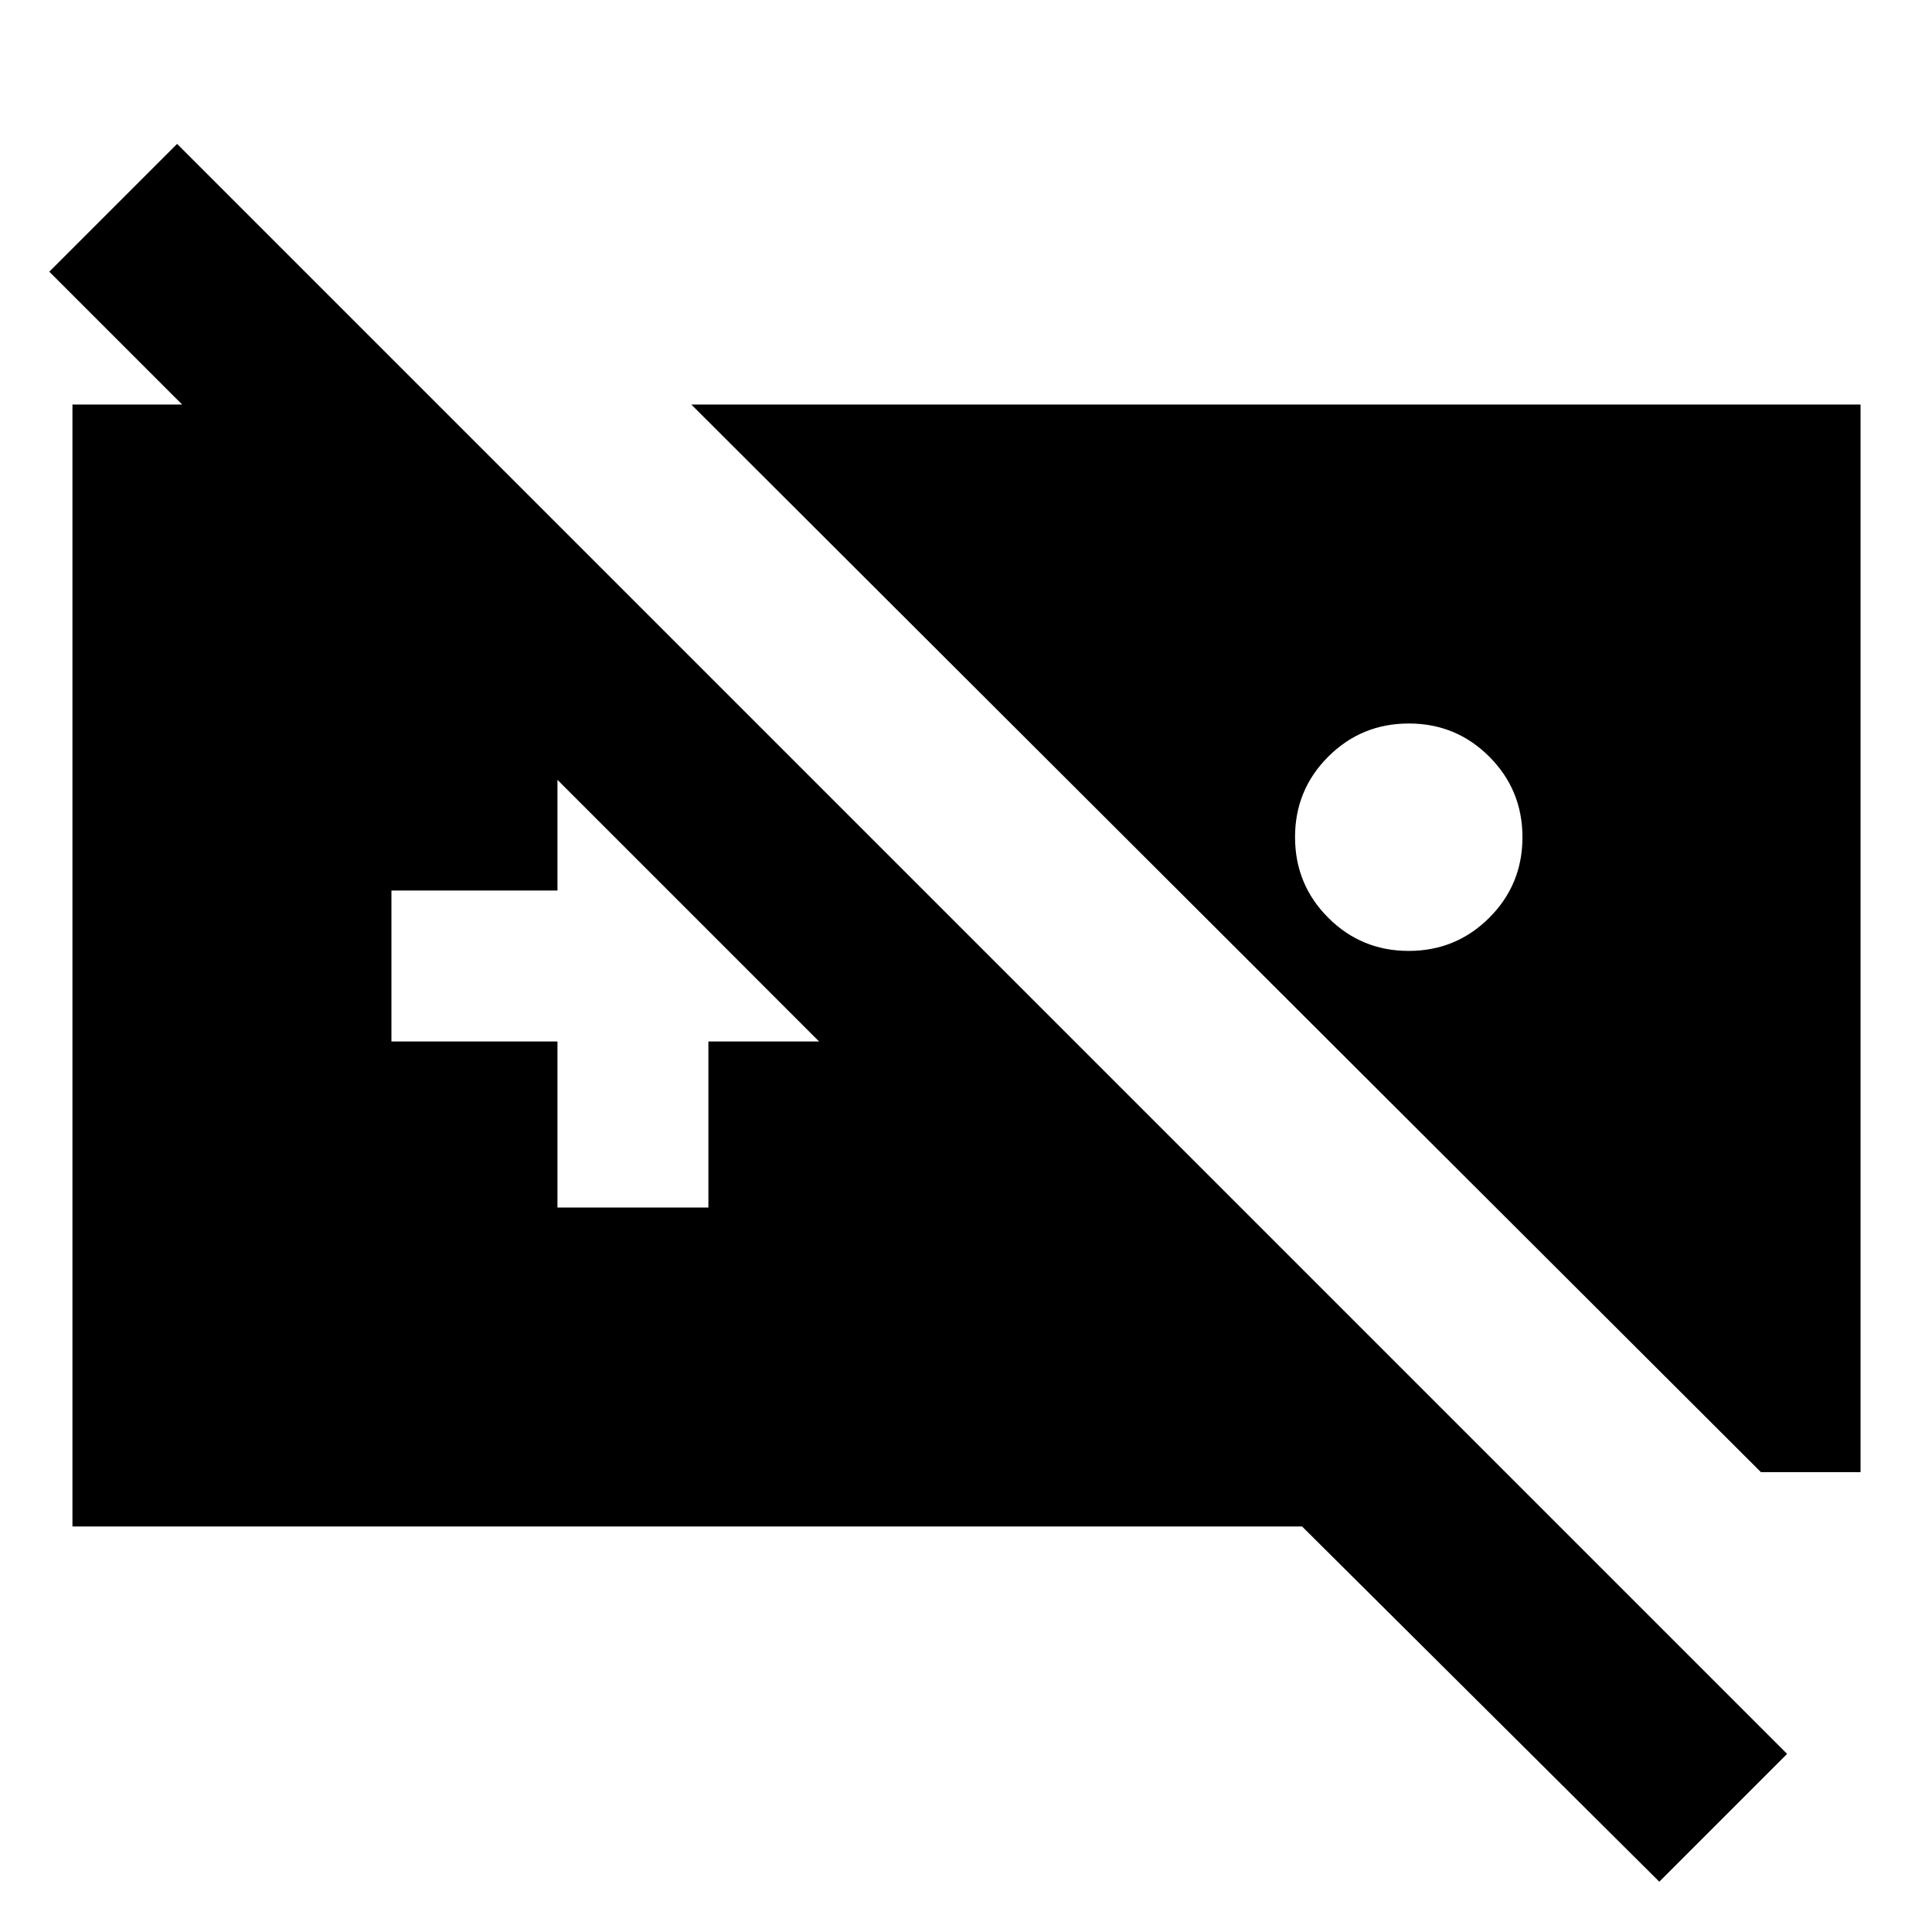 <svg xmlns="http://www.w3.org/2000/svg" height="24" viewBox="0 -960 960 960" width="24"><path d="M36-201.5V-759h181.5l399 399h-127l-465-465L88-888.5l800 800L824.5-25 647-201.5H36ZM343.5-759h581v530.5H875L343.5-759Zm356.53 158.5q-23.53 0-40.03 16.47t-16.5 40q0 23.53 16.47 40.03t40 16.5q23.53 0 40.03-16.47t16.5-40q0-23.53-16.47-40.03t-40-16.5ZM277-360h75v-82.5h82.5v-75H352v-83h-75v83h-82.5v75H277v82.5Z"/></svg>